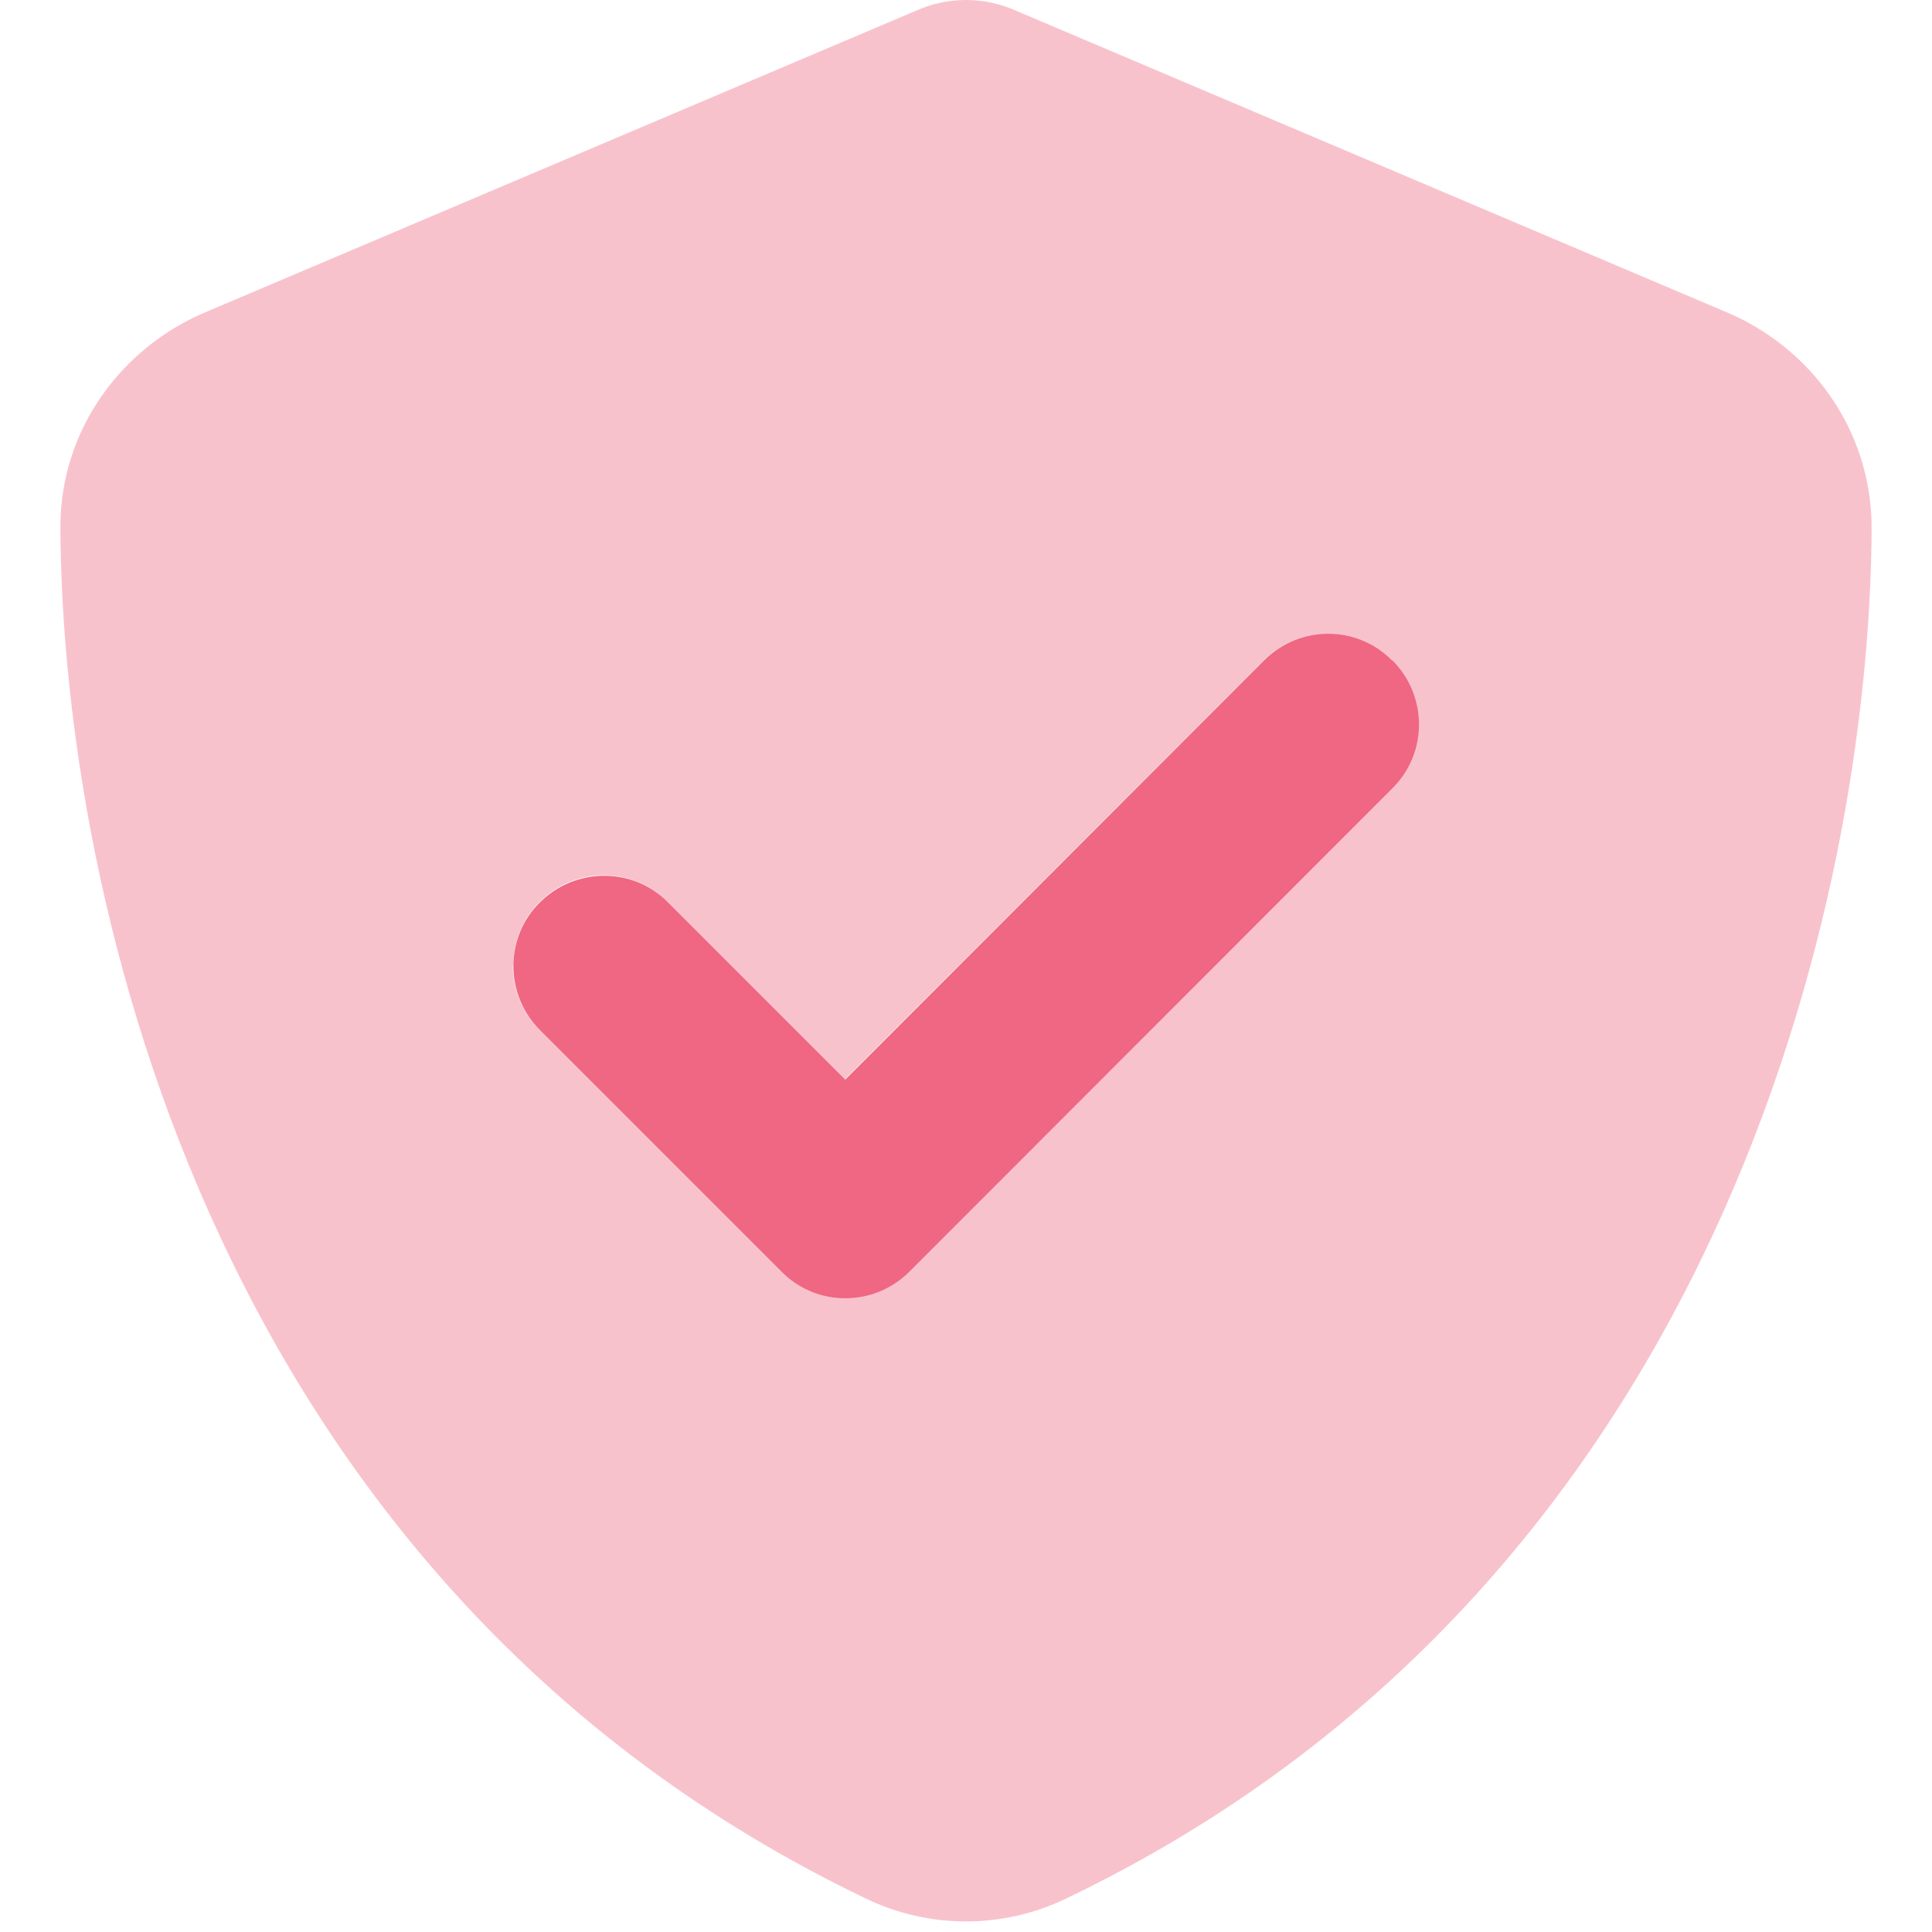 <svg width="277" height="277" xmlns="http://www.w3.org/2000/svg" xmlns:xlink="http://www.w3.org/1999/xlink" xml:space="preserve" overflow="hidden"><g transform="translate(-607 -406)"><path d="M615.656 481.58C615.927 535.411 638 633.605 731.217 678.239 740.252 682.567 750.748 682.567 759.783 678.239 853 633.605 875.073 535.411 875.344 481.742 875.344 467.459 866.471 455.828 854.623 450.796L752.75 407.569C750.477 406.541 748.043 406 745.5 406 742.957 406 740.523 406.541 738.25 407.569L636.377 450.796C624.529 455.828 615.656 467.459 615.656 481.58ZM680.578 544.5C680.578 541.2 681.822 537.846 684.365 535.303 689.451 530.217 697.674 530.217 702.706 535.303L728.133 560.73C748.151 540.713 768.169 520.695 788.186 500.678 790.729 498.135 794.029 496.891 797.383 496.891 800.738 496.891 804.038 498.135 806.581 500.678 807.825 501.922 808.799 503.383 809.448 504.952 809.773 505.709 809.989 506.521 810.151 507.332 810.26 507.927 810.314 508.522 810.314 508.522 810.368 509.172 810.368 509.172 810.368 509.875 810.314 510.687 810.314 510.903 810.314 511.119 810.26 511.498 810.205 511.931 810.151 512.31 809.989 513.121 809.773 513.933 809.448 514.69 808.799 516.259 807.879 517.72 806.581 518.964 783.479 542.065 760.432 565.113 737.331 588.214 734.788 590.757 731.488 592.001 728.133 592.001 724.779 592.001 721.479 590.757 718.936 588.214 707.412 576.69 695.835 565.113 684.311 553.589 681.768 551.046 680.524 547.746 680.524 544.392Z" fill="#EF6782" fill-opacity="0.4"/><path d="M806.635 500.678C811.72 505.763 811.72 513.987 806.635 519.018L737.385 588.322C732.299 593.408 724.076 593.408 719.044 588.322L684.419 553.697C679.334 548.612 679.334 540.388 684.419 535.357 689.505 530.325 697.728 530.271 702.76 535.357L728.188 560.785 788.24 500.678C793.326 495.592 801.549 495.592 806.581 500.678Z" fill="#EF6782"/></g></svg>